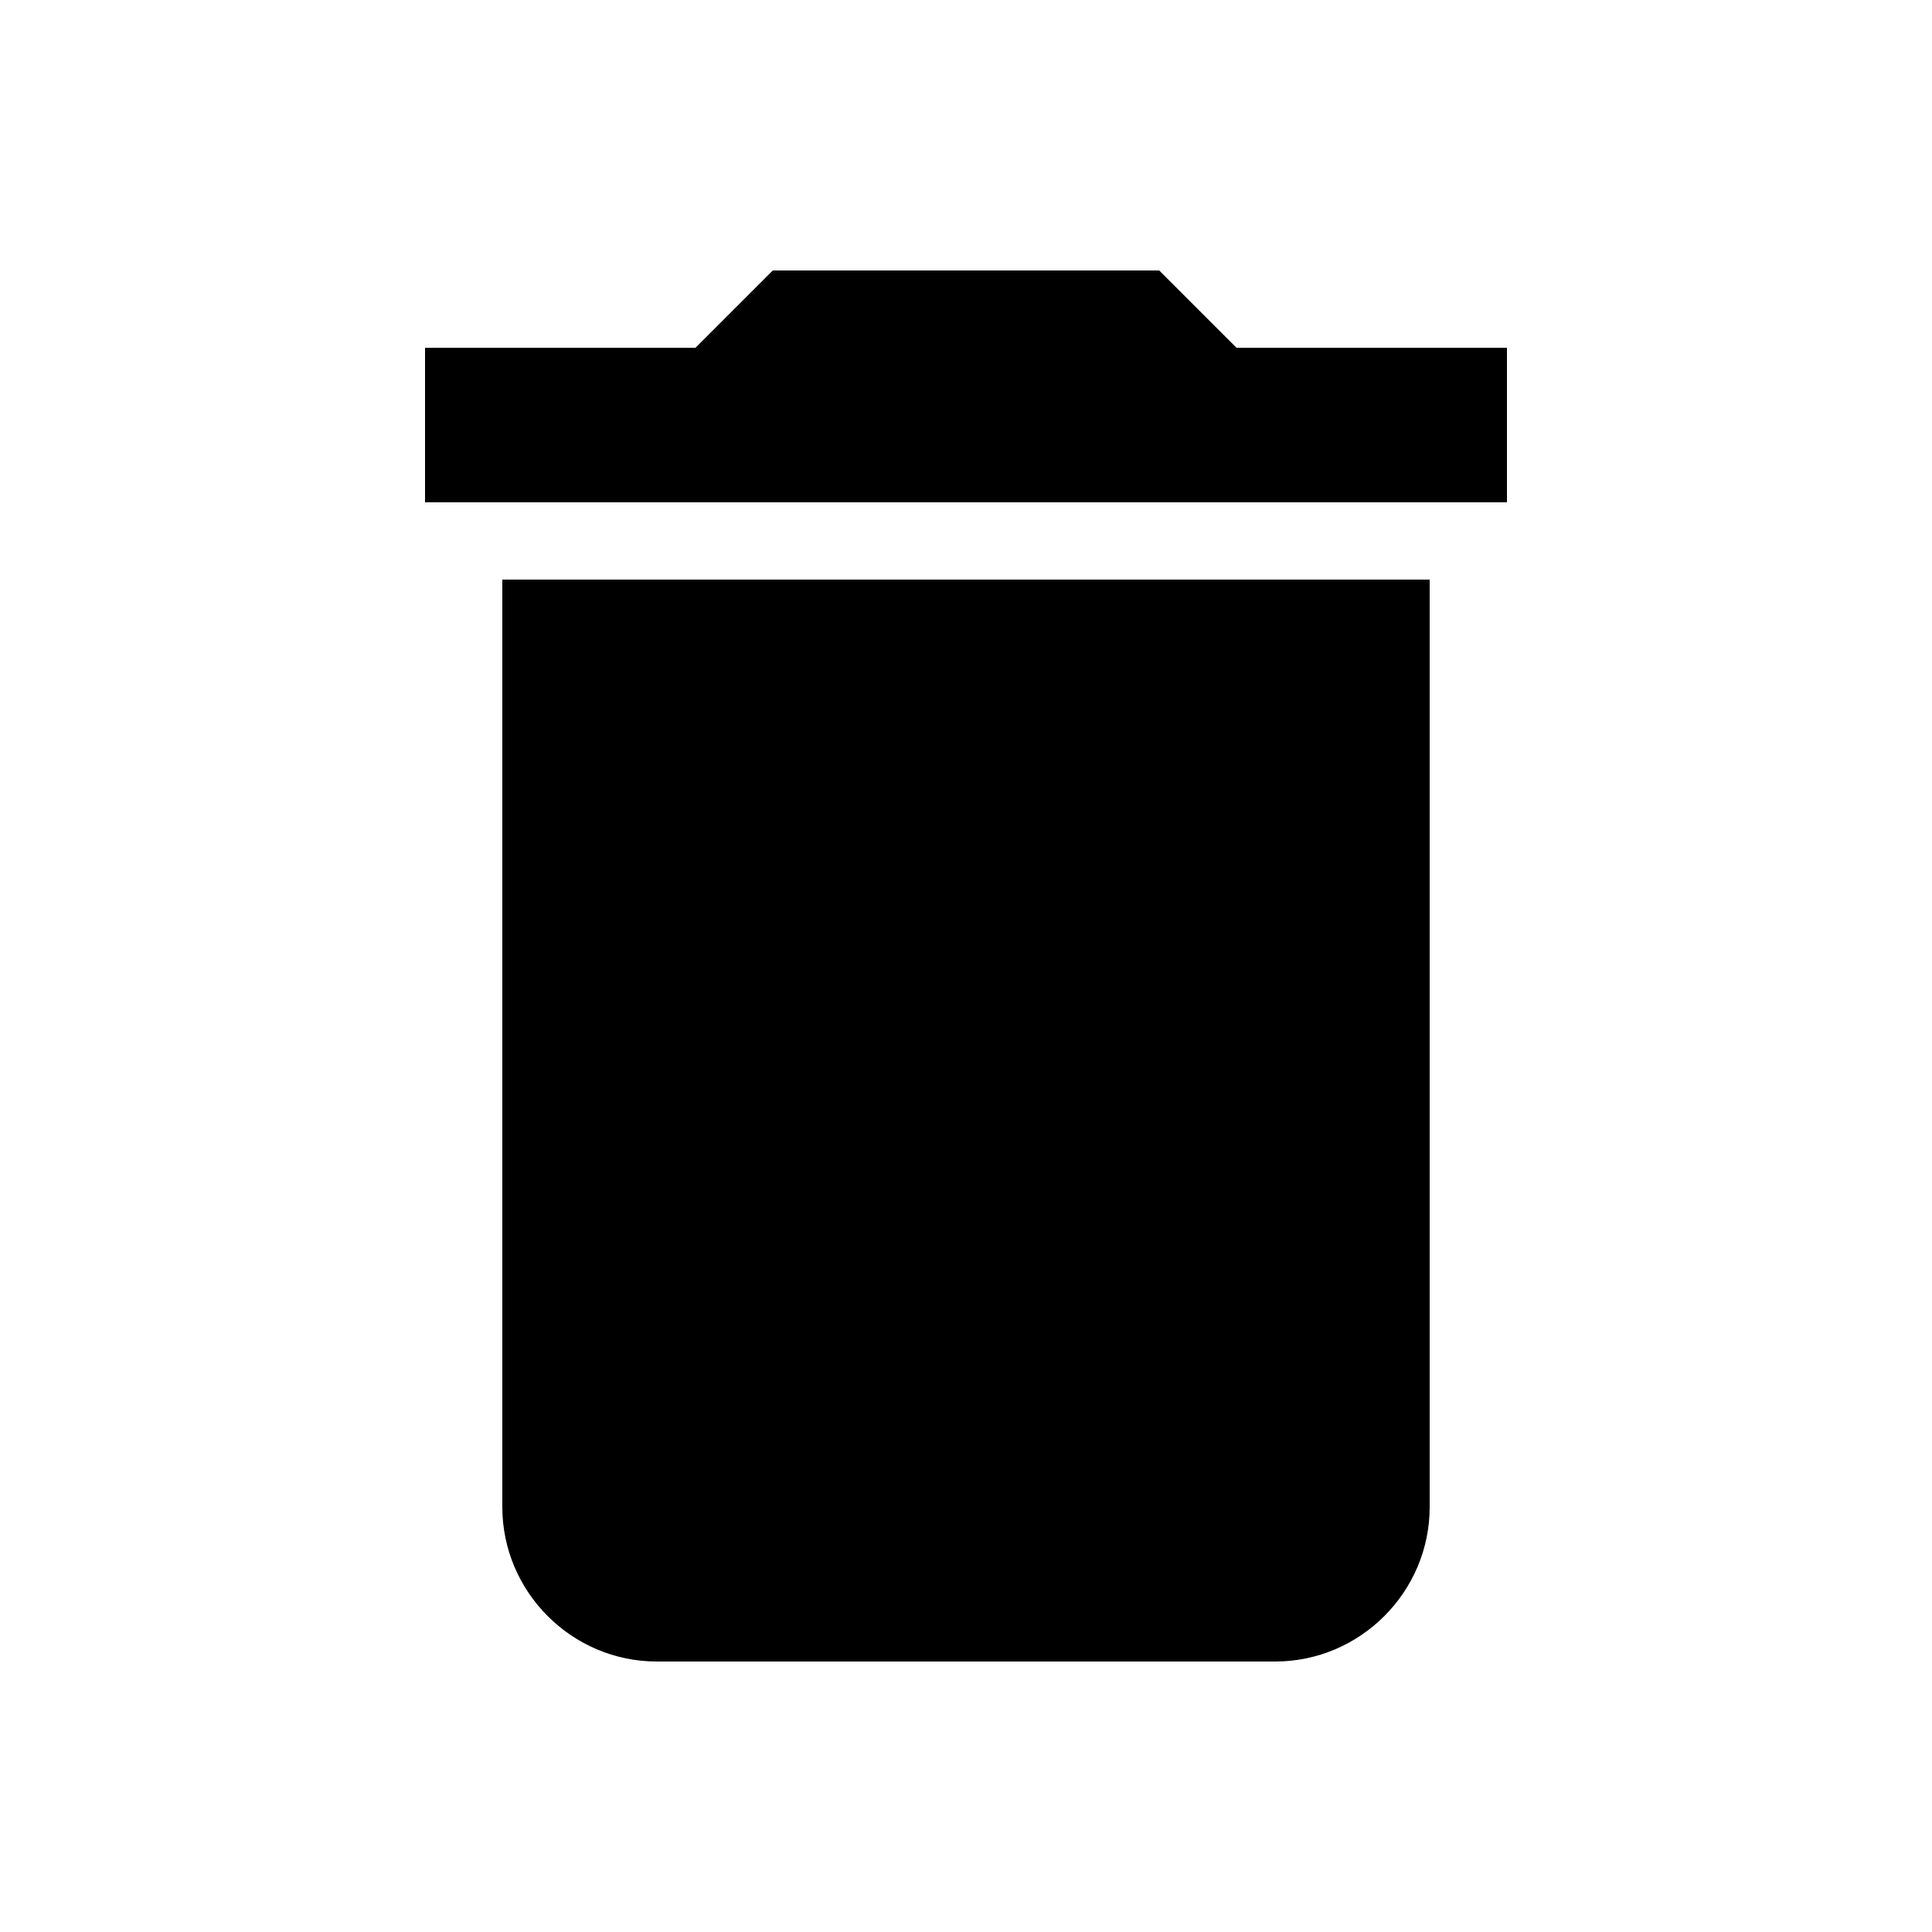 <svg width="25" height="25" viewBox="0 0 25 25" fill="none" xmlns="http://www.w3.org/2000/svg">
  <path d="M6.5 19.5C6.5 20.6 7.4 21.5 8.5 21.5H16.5C17.6 21.5 18.5 20.6 18.5 19.5V7.5H6.5V19.5ZM19.5 4.5H16L15 3.5H10L9 4.5H5.5V6.5H19.5V4.5Z" fill="currentColor"/>
  </svg>
  